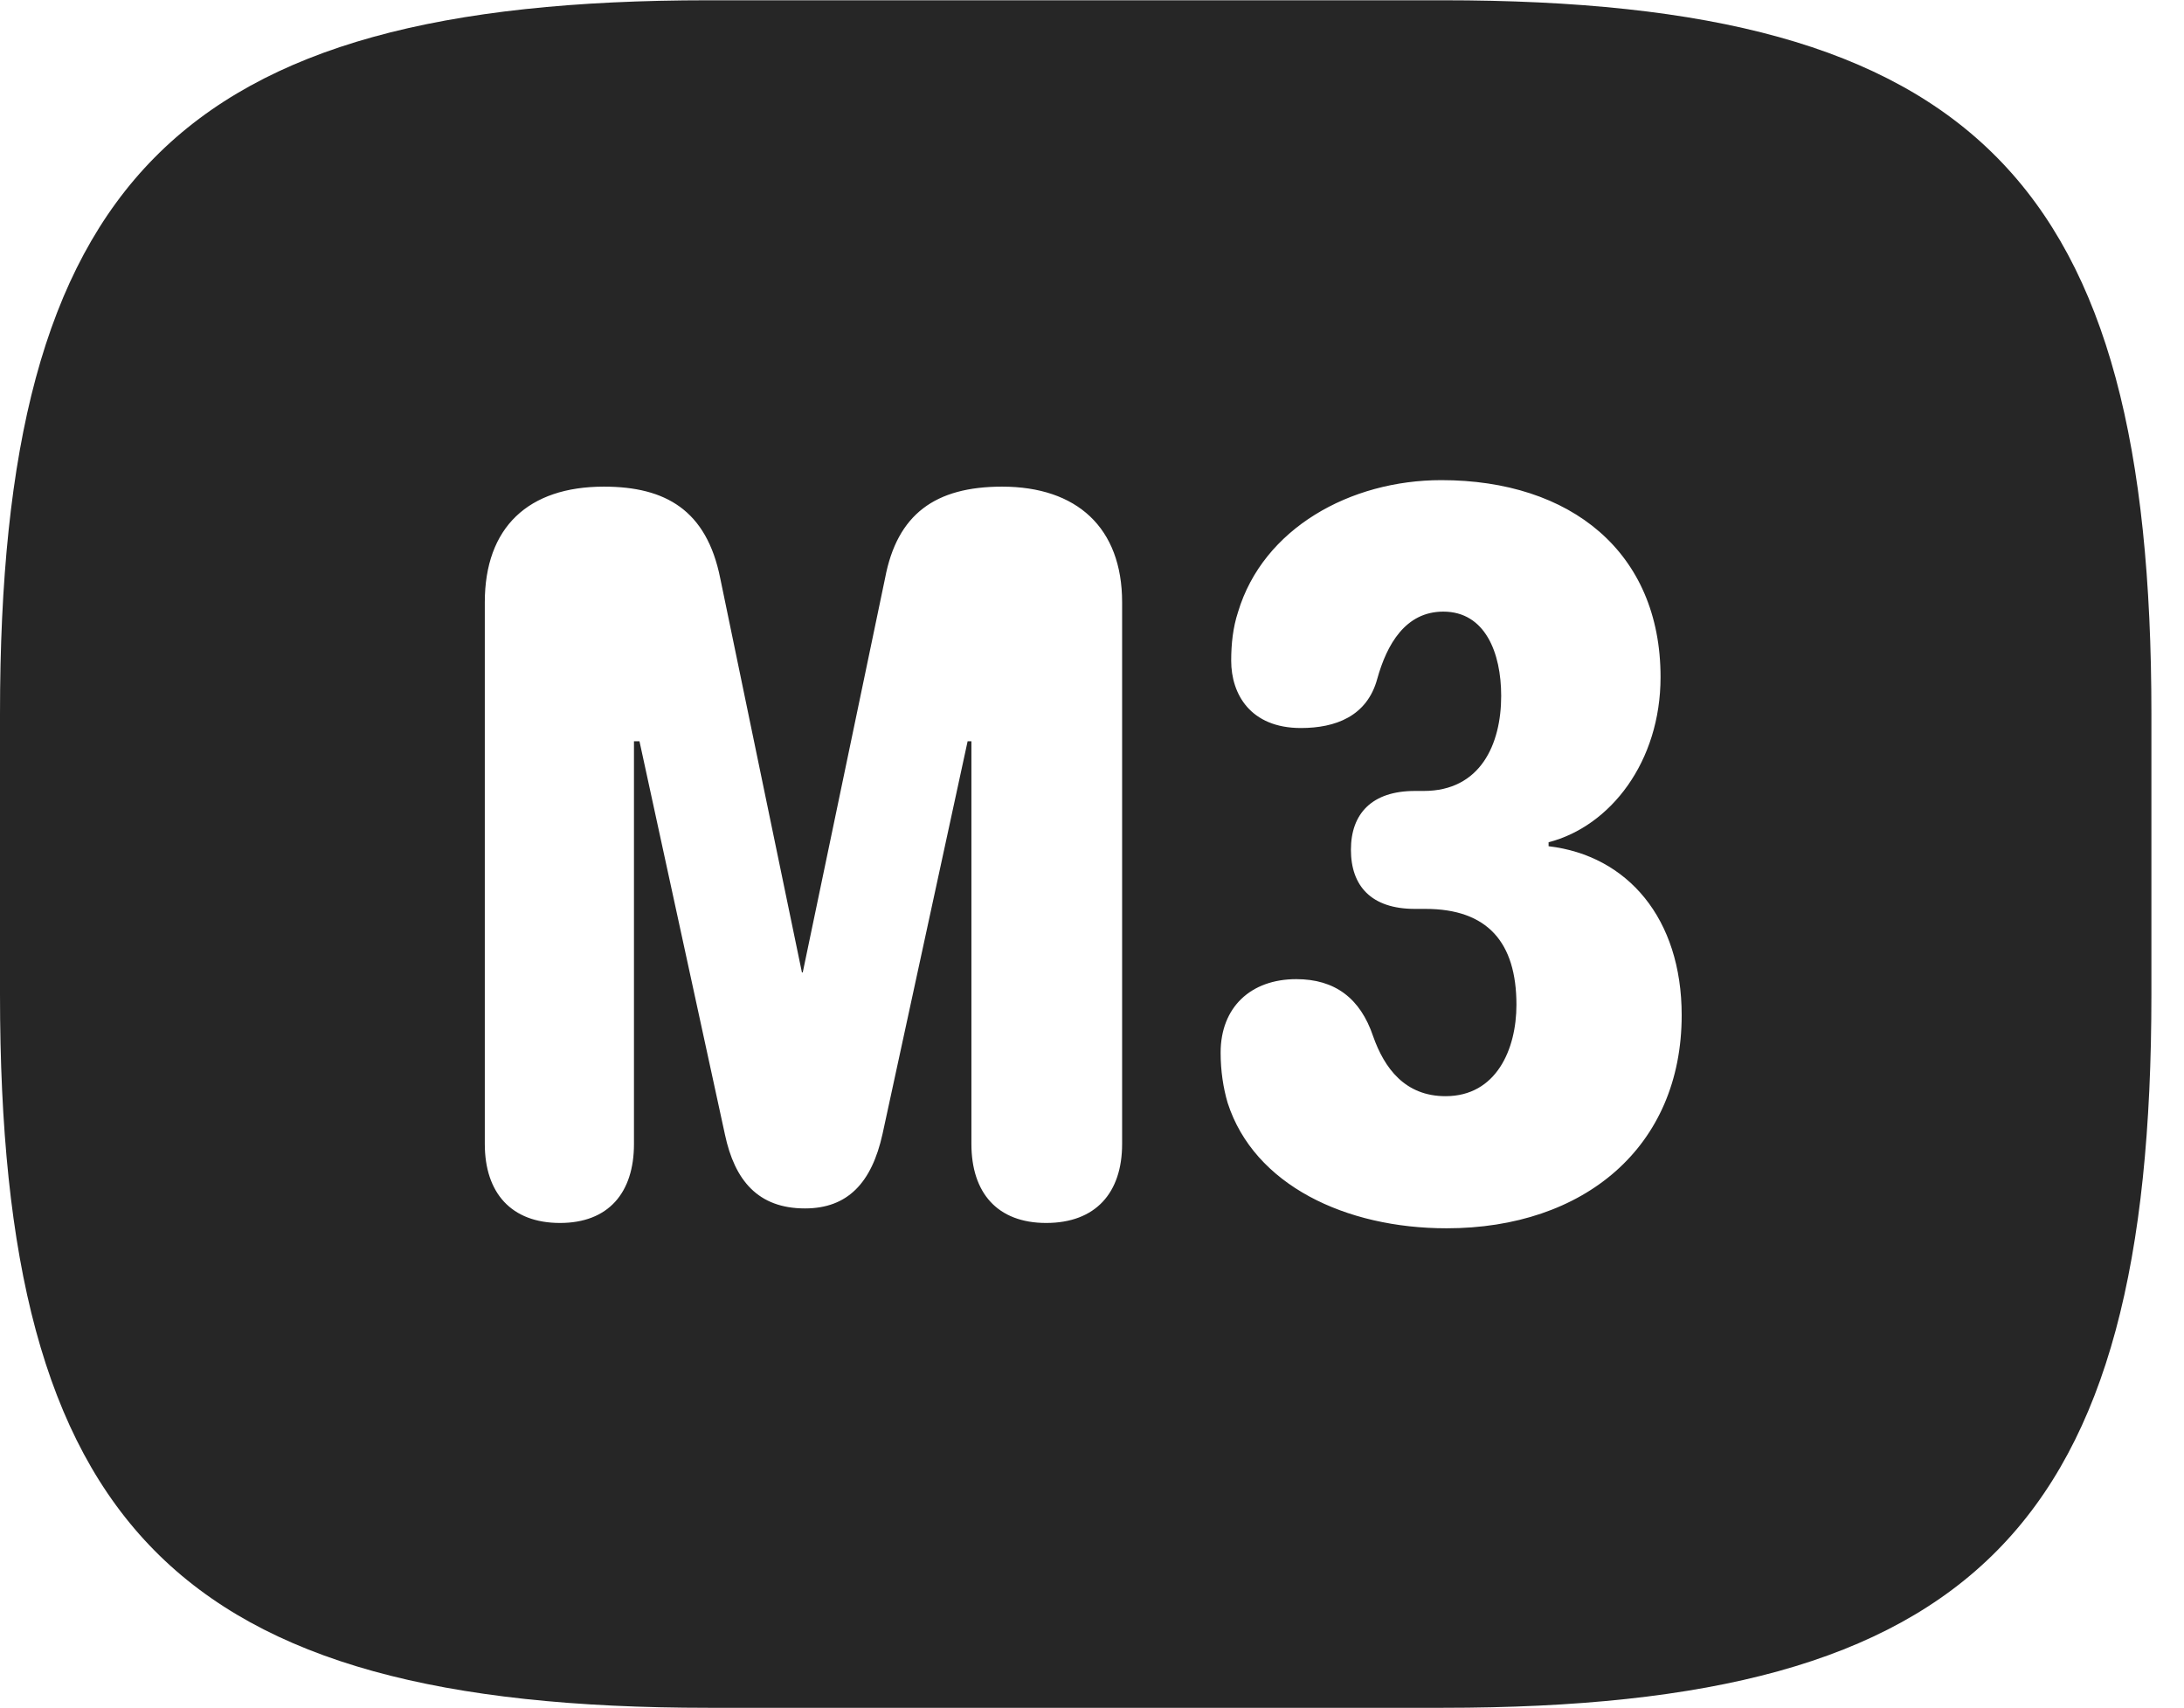 <?xml version="1.0" encoding="UTF-8"?>
<!--Generator: Apple Native CoreSVG 326-->
<!DOCTYPE svg PUBLIC "-//W3C//DTD SVG 1.1//EN" "http://www.w3.org/Graphics/SVG/1.1/DTD/svg11.dtd">
<svg version="1.1" xmlns="http://www.w3.org/2000/svg" xmlns:xlink="http://www.w3.org/1999/xlink"
       viewBox="0 0 24.187 18.912">
       <g>
              <rect height="18.912" opacity="0" width="24.187" x="0" y="0" />
              <path d="M23.826 7.904L23.826 11.014C23.826 16.902 21.884 18.912 15.981 18.912L7.845 18.912C1.949 18.912 0 16.902 0 11.014L0 7.904C0 2.015 1.949 0.003 7.845 0.003L15.981 0.003C21.884 0.003 23.826 2.015 23.826 7.904ZM13.711 6.777C13.654 6.95 13.635 7.133 13.635 7.317C13.635 7.686 13.847 8.062 14.407 8.062C14.786 8.062 15.14 7.935 15.253 7.516C15.359 7.136 15.565 6.773 15.984 6.773C16.447 6.773 16.625 7.228 16.625 7.706C16.625 8.244 16.394 8.759 15.767 8.759L15.669 8.759C15.193 8.759 14.961 9.011 14.961 9.41C14.961 9.81 15.185 10.065 15.669 10.065L15.786 10.065C16.474 10.065 16.794 10.436 16.794 11.127C16.794 11.618 16.572 12.139 16.009 12.139C15.56 12.139 15.332 11.83 15.207 11.476C15.065 11.054 14.783 10.843 14.356 10.843C13.851 10.843 13.518 11.155 13.518 11.657C13.518 11.858 13.547 12.048 13.596 12.214C13.889 13.122 14.902 13.602 16.021 13.602C17.543 13.602 18.624 12.702 18.624 11.242C18.624 10.171 18.024 9.474 17.15 9.371L17.15 9.327C17.836 9.15 18.39 8.434 18.39 7.498C18.39 6.116 17.397 5.317 15.962 5.317C14.954 5.317 13.989 5.851 13.711 6.777ZM9.802 6.402L8.89 10.769L8.881 10.769L7.976 6.402C7.825 5.65 7.371 5.389 6.688 5.389C5.851 5.389 5.369 5.839 5.369 6.67L5.369 12.668C5.369 13.21 5.662 13.543 6.202 13.543C6.737 13.543 7.021 13.21 7.021 12.668L7.021 8.209L7.082 8.209L8.029 12.566C8.136 13.069 8.393 13.382 8.915 13.382C9.385 13.382 9.654 13.101 9.774 12.556L10.716 8.209L10.758 8.209L10.758 12.668C10.758 13.21 11.046 13.543 11.586 13.543C12.133 13.543 12.427 13.21 12.427 12.668L12.427 6.67C12.427 5.842 11.924 5.389 11.098 5.389C10.358 5.389 9.936 5.694 9.802 6.402Z"
                     fill="currentColor" fill-opacity="0.85" />
       </g>
</svg>
